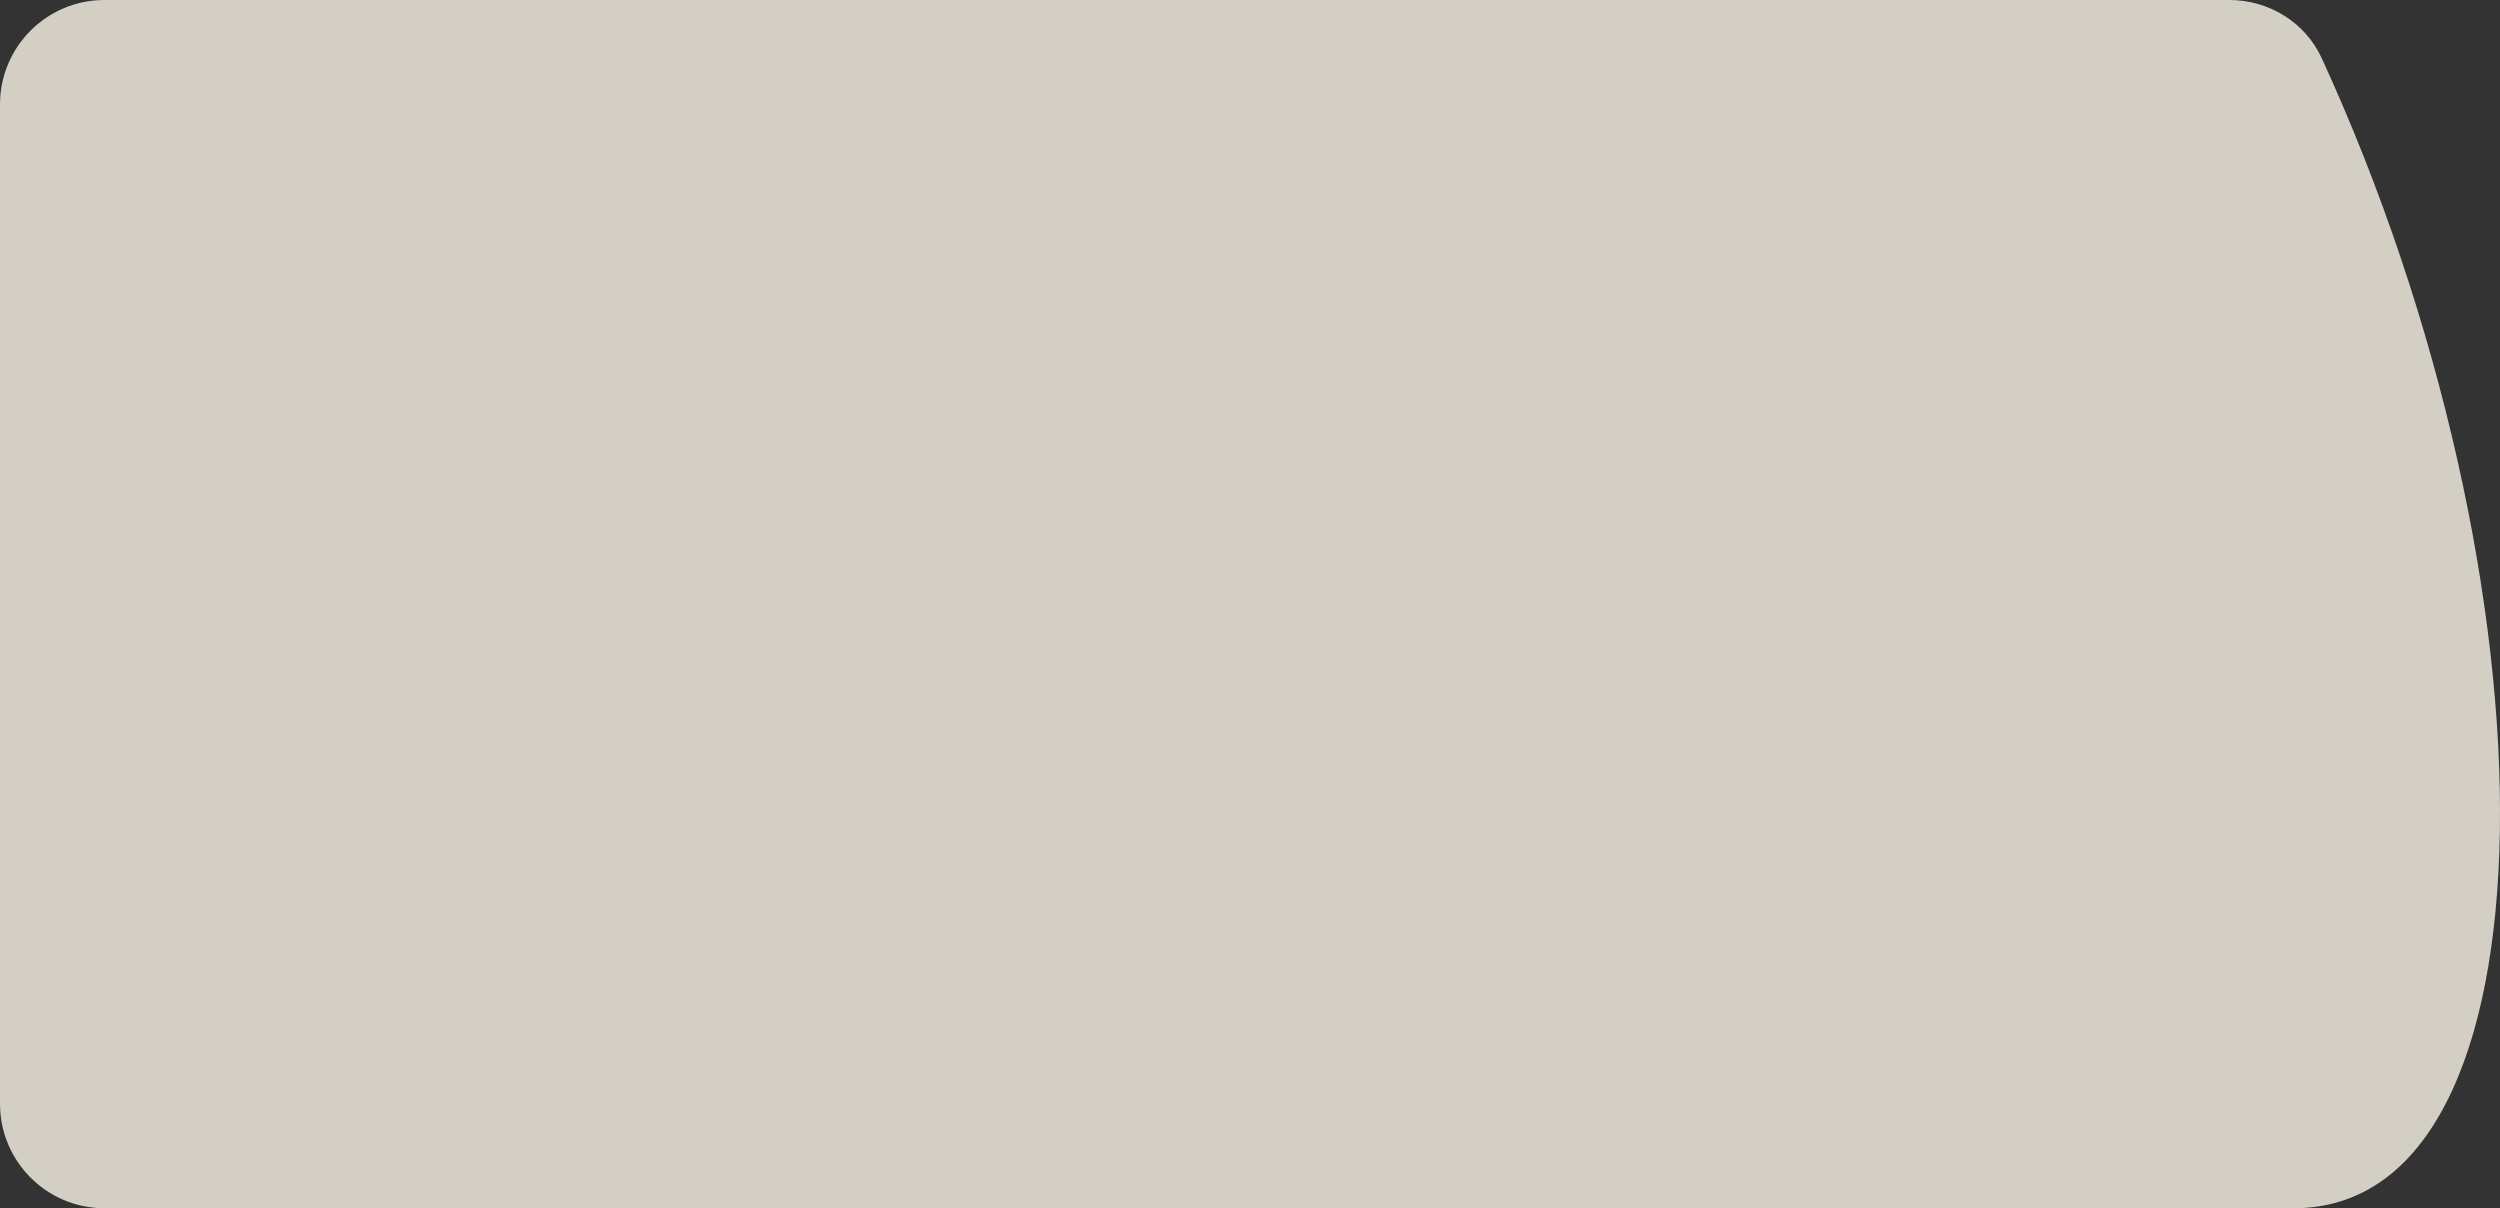 <svg  viewBox="0 0 1436 694" fill="none" xmlns="http://www.w3.org/2000/svg">
<rect x="0" y="0" width="1436" height="694" fill="#333333" stroke="none"/>
<path d="M0 60C0 26.863 26.863 0 60 0H1280.51C1303.22 0 1324.11 12.768 1333.59 33.404C1472.44 335.693 1472.98 694 1317.56 694H60C26.863 694 0 667.137 0 634V60Z" fill="#F3EDE1" fill-opacity="0.84"/>
</svg>
